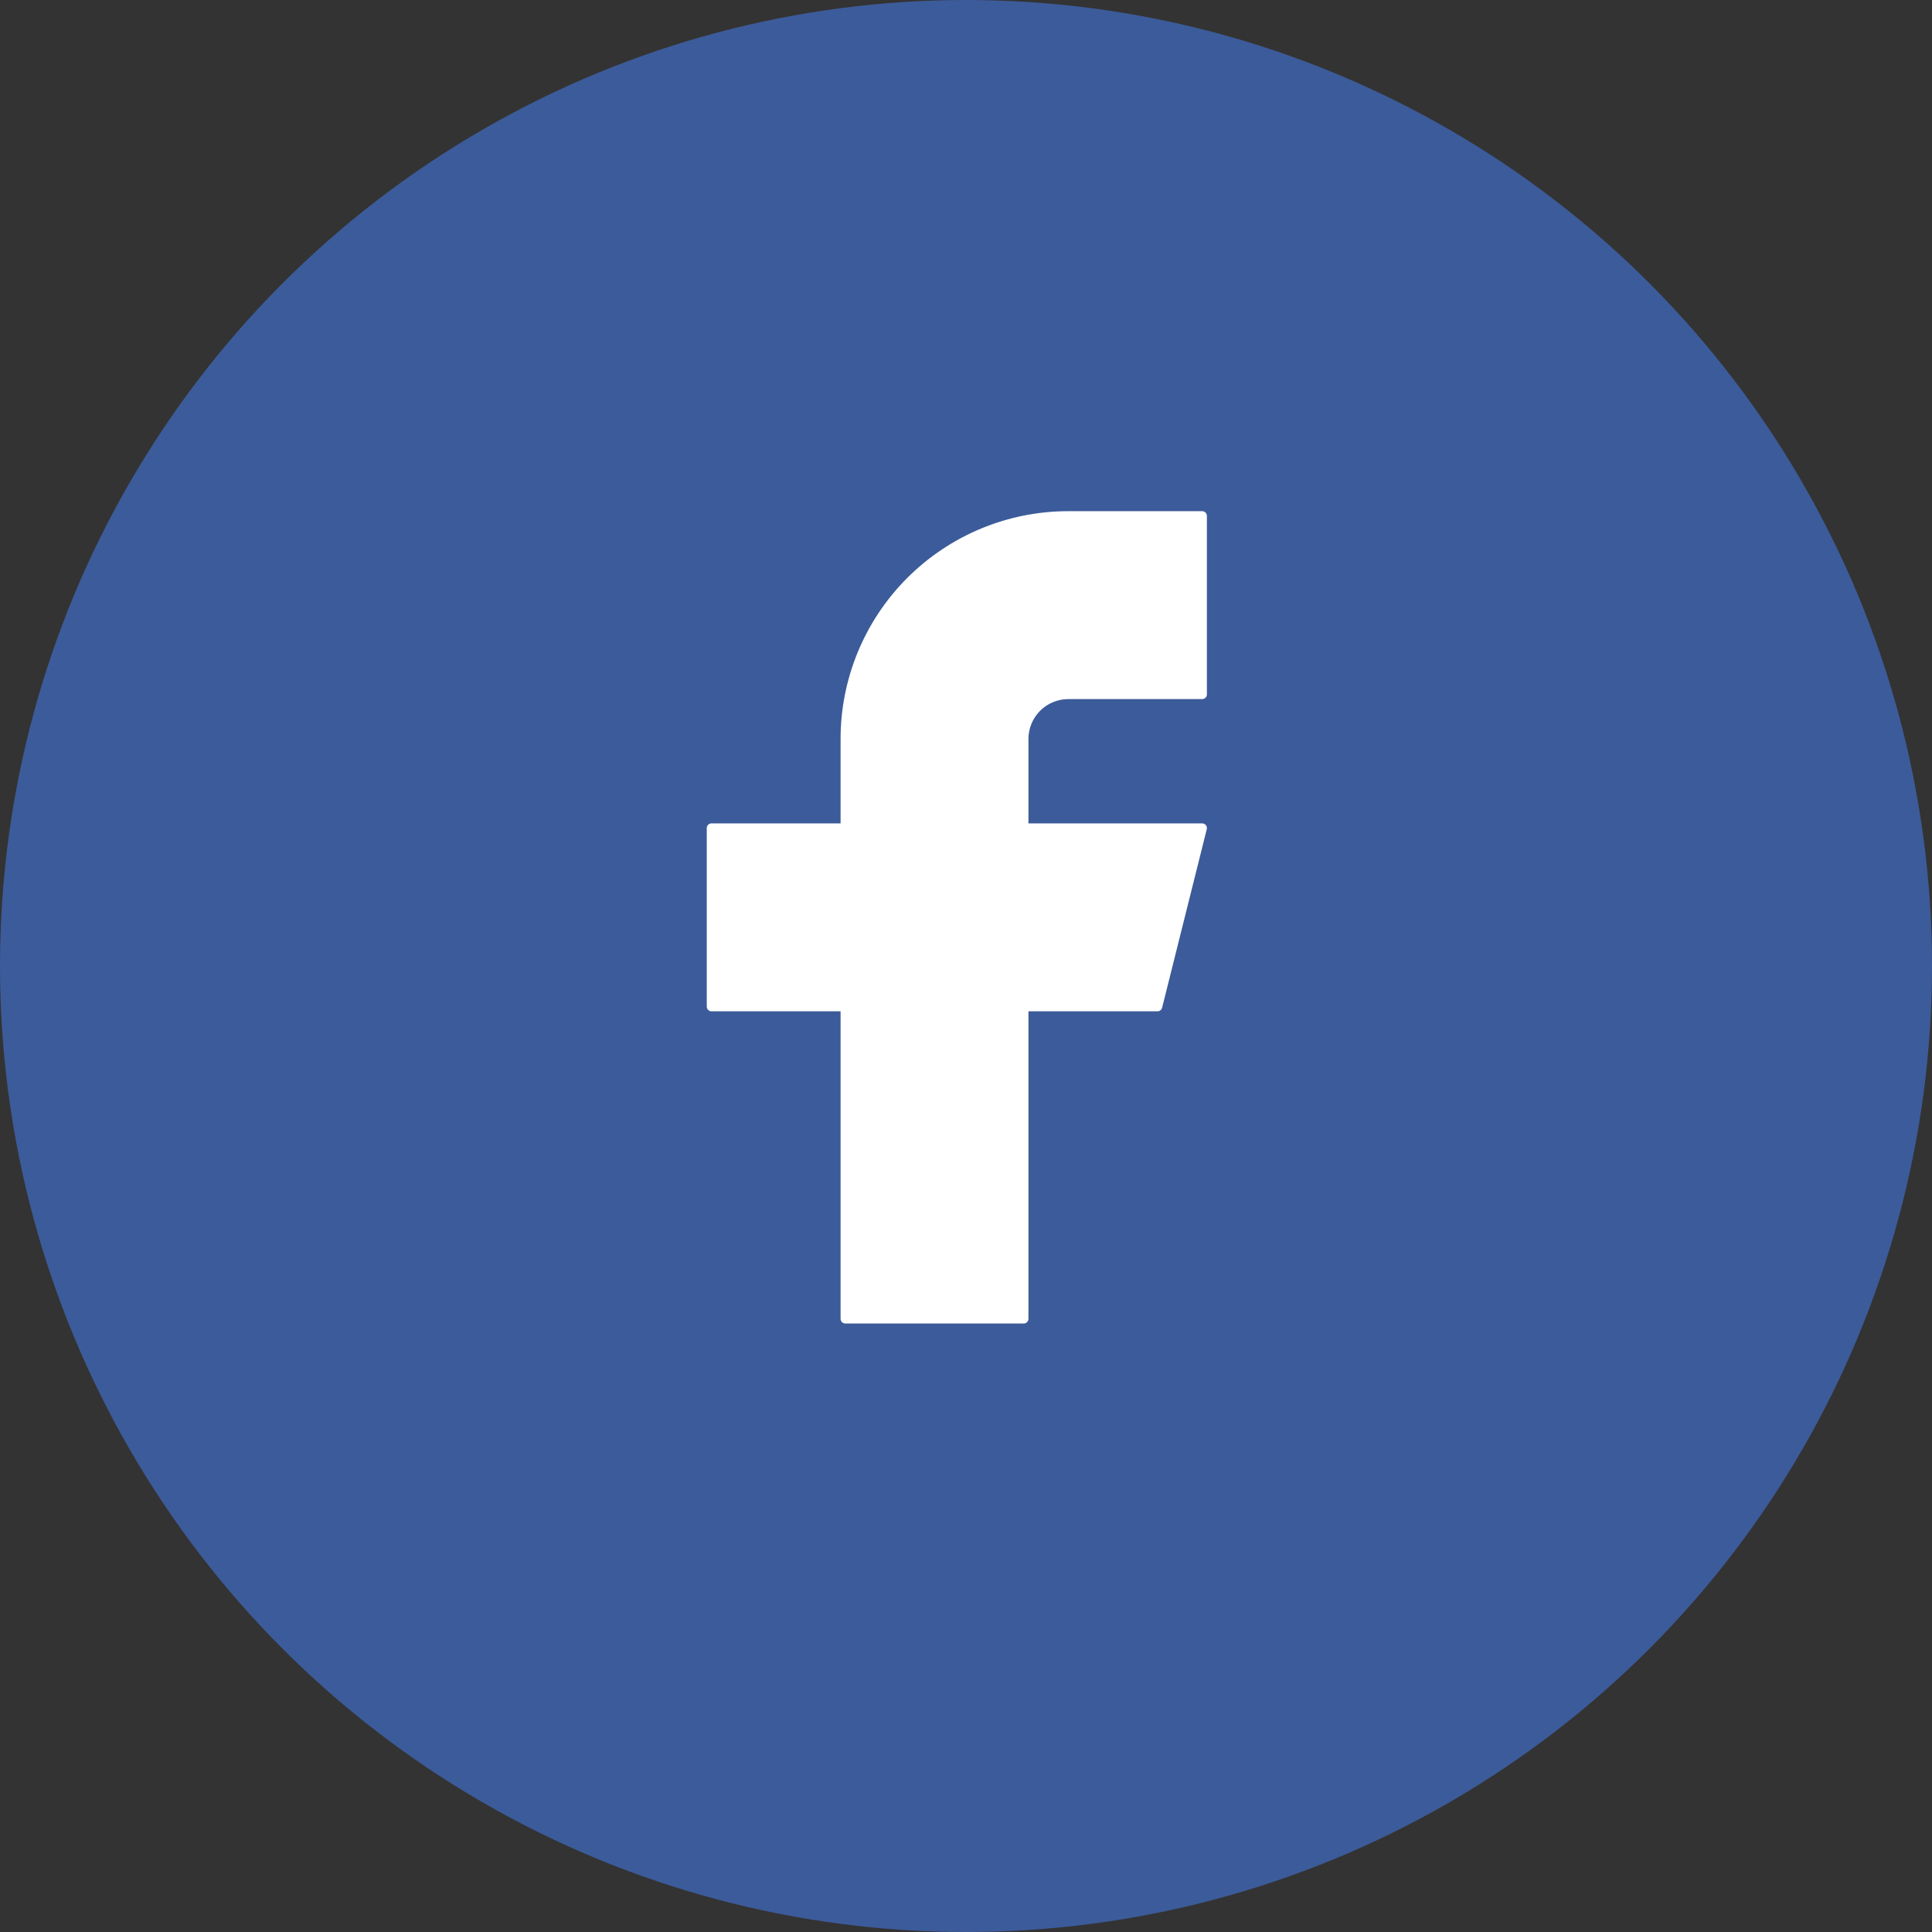 <svg width="30" height="30" viewBox="0 0 30 30" fill="none" xmlns="http://www.w3.org/2000/svg">
<rect x="0" y="0" width="30" height="30" fill="#333333" stroke="none"/>
<circle cx="15" cy="15" r="15" fill="#3C5B9A"/>
<path d="M11.048 12.859V15.63H13.126V20.478H15.896V15.63H17.974L18.667 12.859H15.896V11.474C15.896 11.29 15.97 11.114 16.099 10.985C16.229 10.855 16.405 10.782 16.589 10.782H18.667V8.011H16.589C15.671 8.011 14.79 8.376 14.14 9.026C13.491 9.675 13.126 10.556 13.126 11.474V12.859H11.048Z" fill="white" stroke="white" stroke-width="0.147" stroke-linecap="round" stroke-linejoin="round"/>
</svg>
